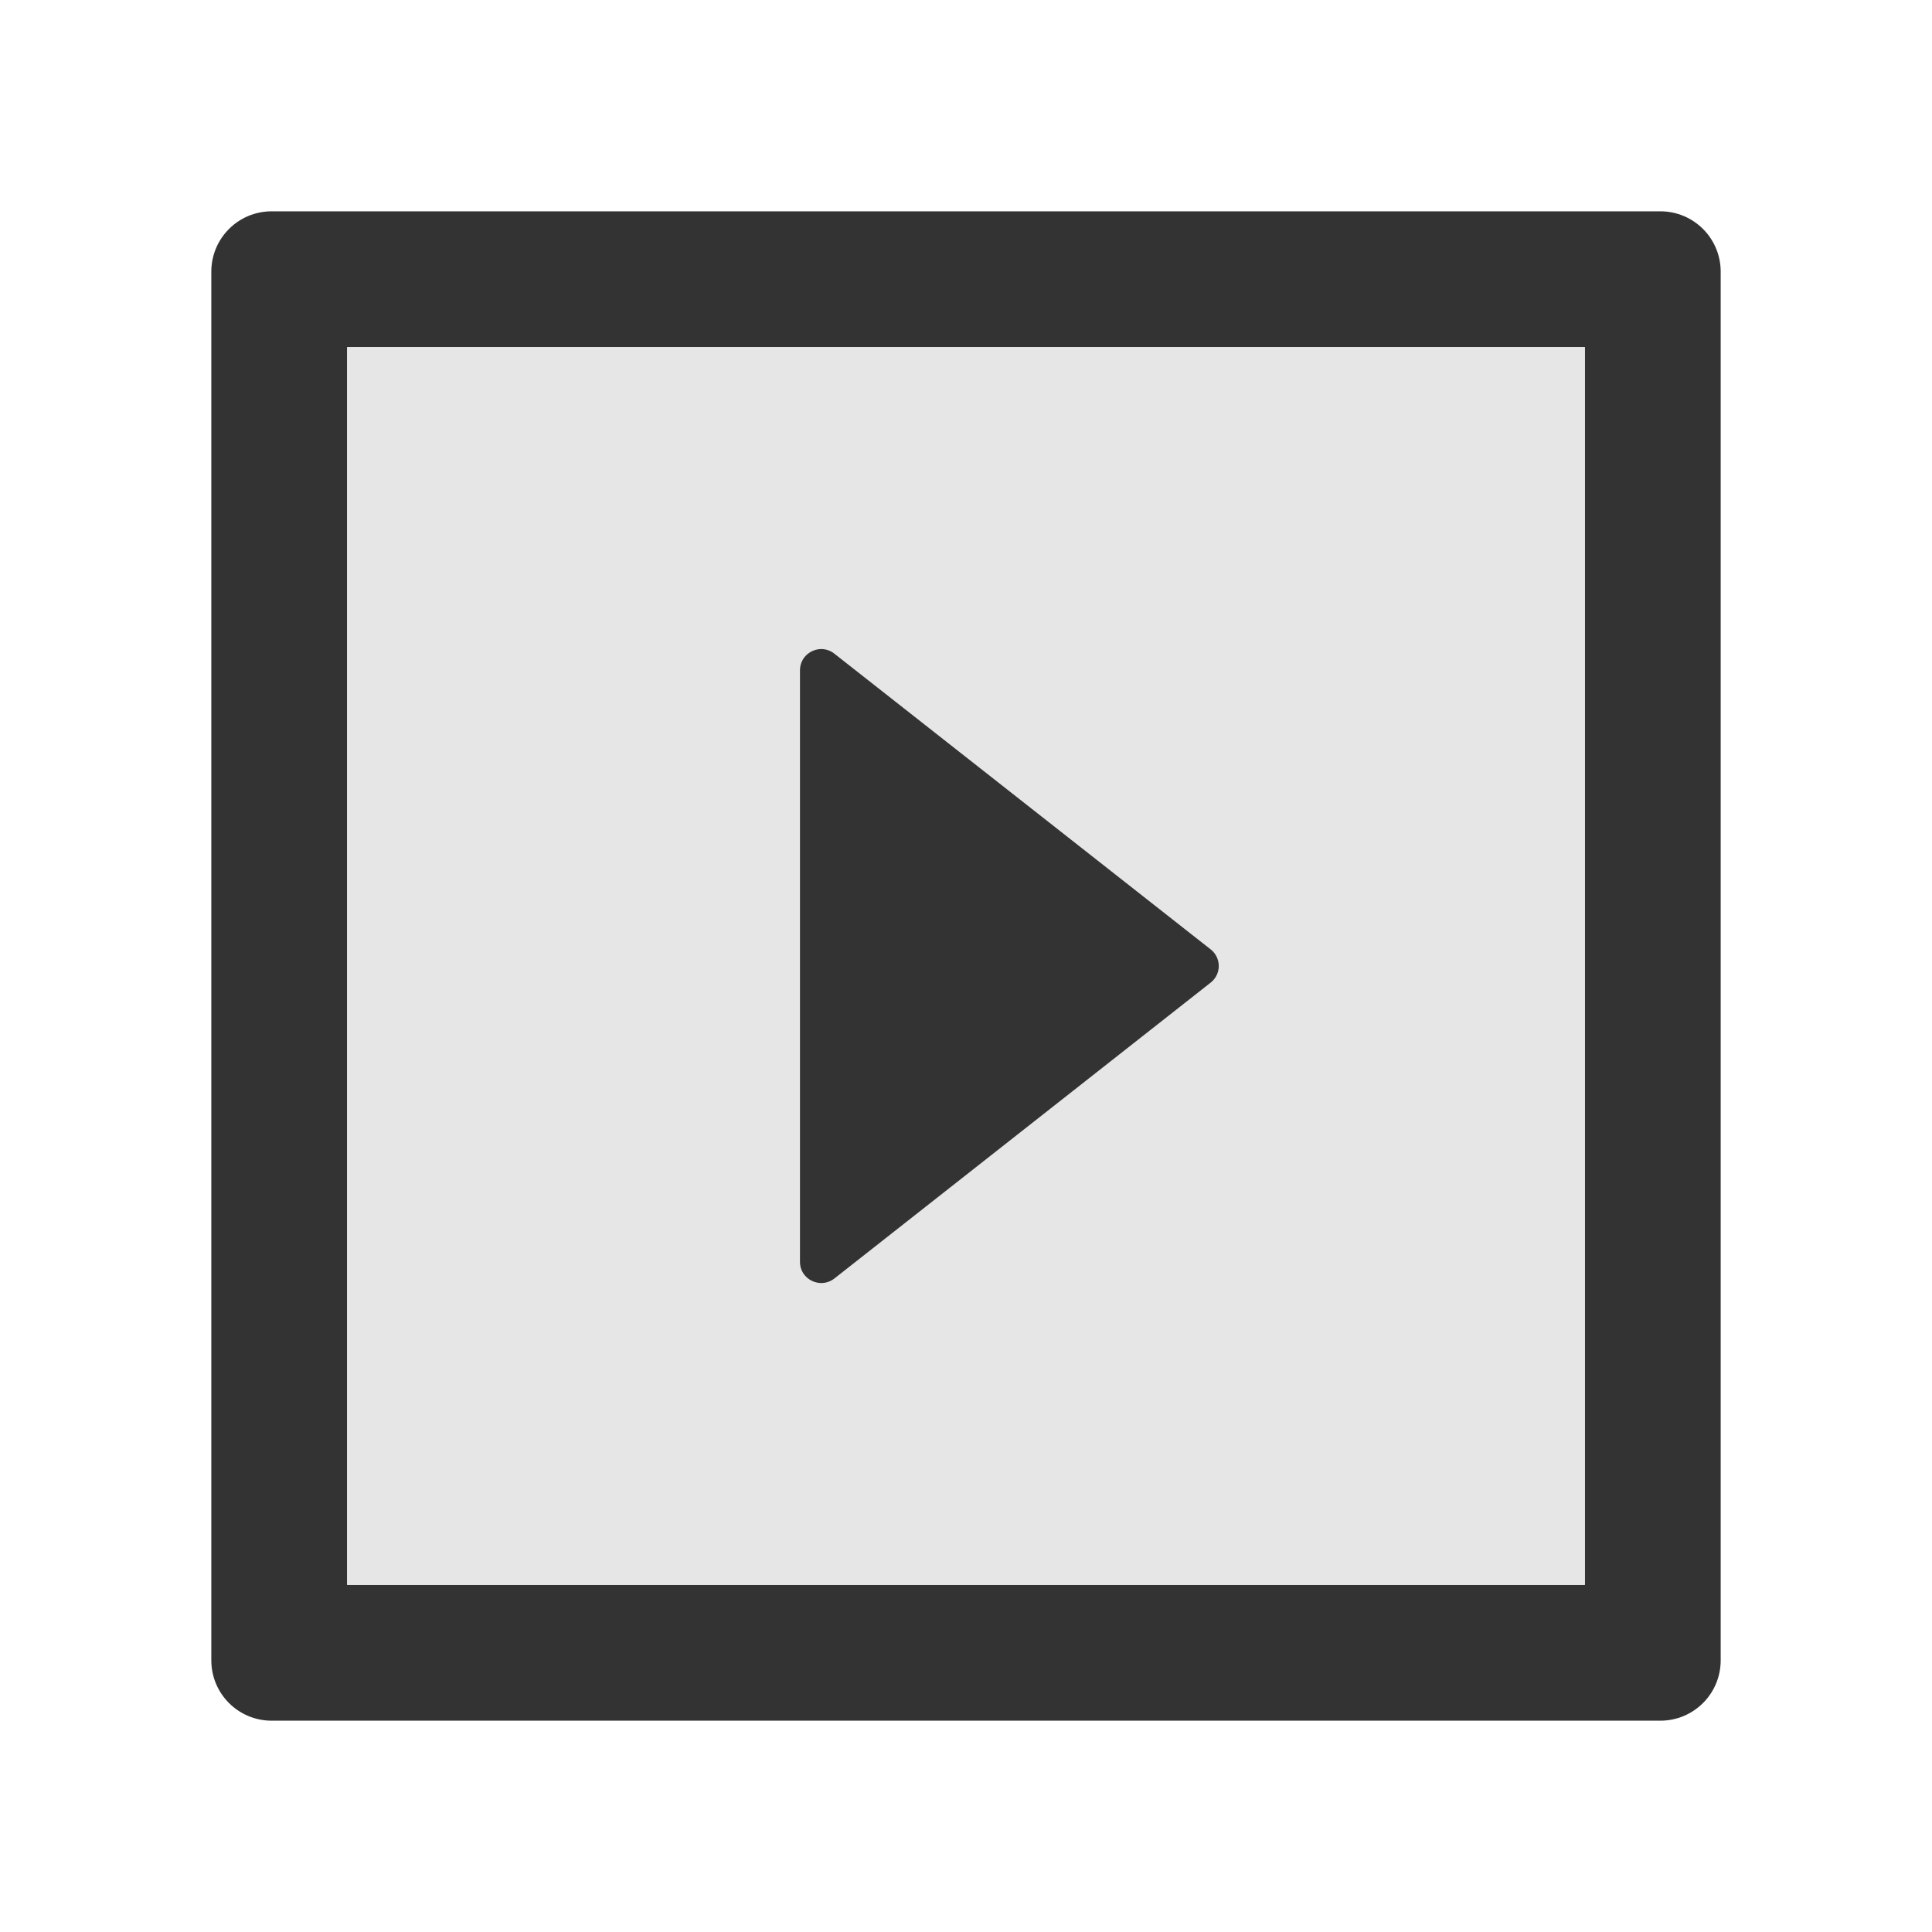<?xml version="1.0" standalone="no"?>
<svg viewBox="0 0 1024 1024" xmlns="http://www.w3.org/2000/svg"><path fill="#333" d="M880 112H144c-17.7 0-32 14.3-32 32v736c0 17.7 14.3 32 32 32h736c17.7 0 32-14.3 32-32V144c0-17.7-14.3-32-32-32zm-40 728H184V184h656v656z"></path><path fill="#E6E6E6" d="M184 840h656V184H184v656zm240-484.7c0-9.4 10.9-14.7 18.3-8.8l199.4 156.7a11.2 11.2 0 0 1 0 17.6L442.3 677.6c-7.4 5.8-18.3.6-18.3-8.8V355.3z"></path><path fill="#333" d="M442.3 677.6l199.4-156.8a11.2 11.2 0 0 0 0-17.6L442.3 346.5c-7.4-5.9-18.3-.6-18.3 8.8v313.5c0 9.4 10.9 14.6 18.3 8.8z"></path></svg>